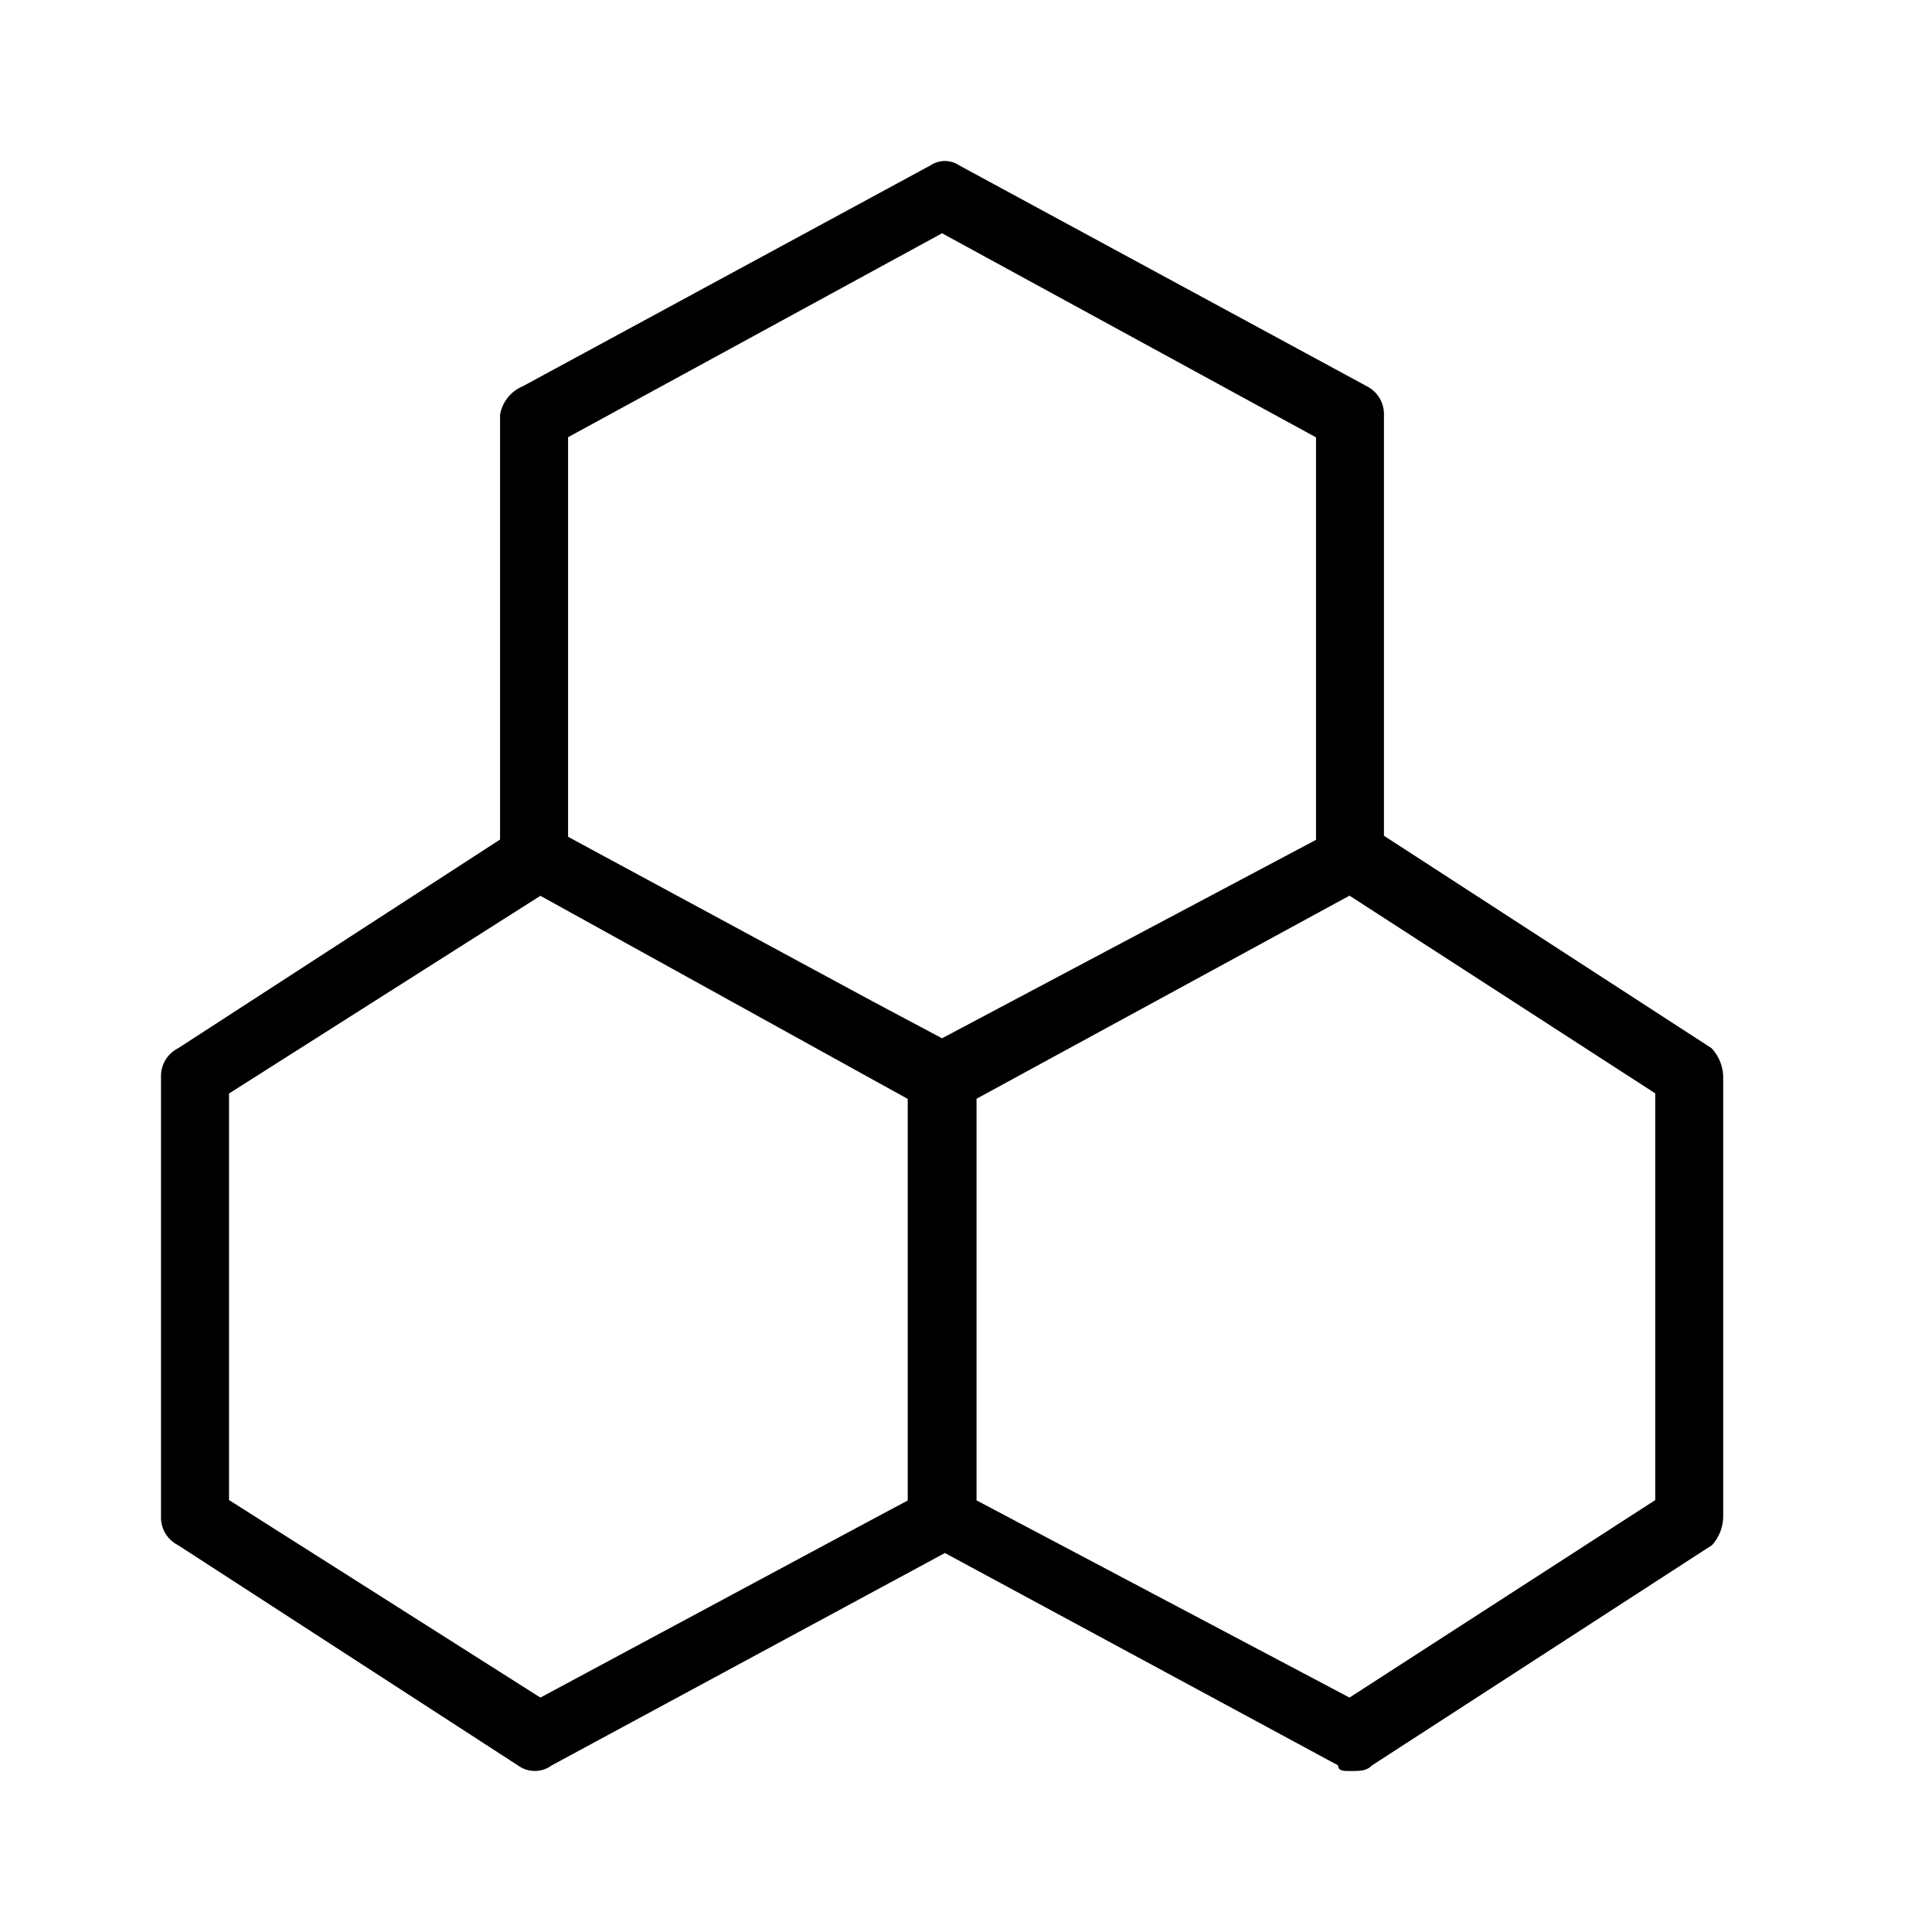 <svg xmlns="http://www.w3.org/2000/svg" width="24" height="24" fill="none" viewBox="0 0 24 24">
  <path fill="#000" fill-rule="evenodd" d="m21.263 13.022-4.071-2.64v-5.23a.388.388 0 0 0-.211-.353l-5.068-2.746a.319.319 0 0 0-.352 0L6.493 4.799a.47.47 0 0 0-.281.352v5.278l-4 2.593a.387.387 0 0 0-.212.351v5.471a.385.385 0 0 0 .211.35l4.222 2.736a.354.354 0 0 0 .421 0l4.884-2.638 4.884 2.638c0 .07.07.07.14.07.141 0 .212 0 .282-.07l4.222-2.735a.534.534 0 0 0 .14-.35v-5.472a.533.533 0 0 0-.143-.35Zm-9.56-10.124 4.645 2.535v5l-4.646 2.465-.87-.463-3.775-2.04V5.431l4.645-2.533Zm-4.99 18.19-3.868-2.454v-5.05l3.868-2.456 4.563 2.523v4.99c-.056.027-.531.282-4.563 2.447Zm13.85-2.454-3.799 2.454-4.633-2.45v-4.989l4.633-2.523 3.798 2.456v5.052Z" clip-rule="evenodd"/>
</svg>
